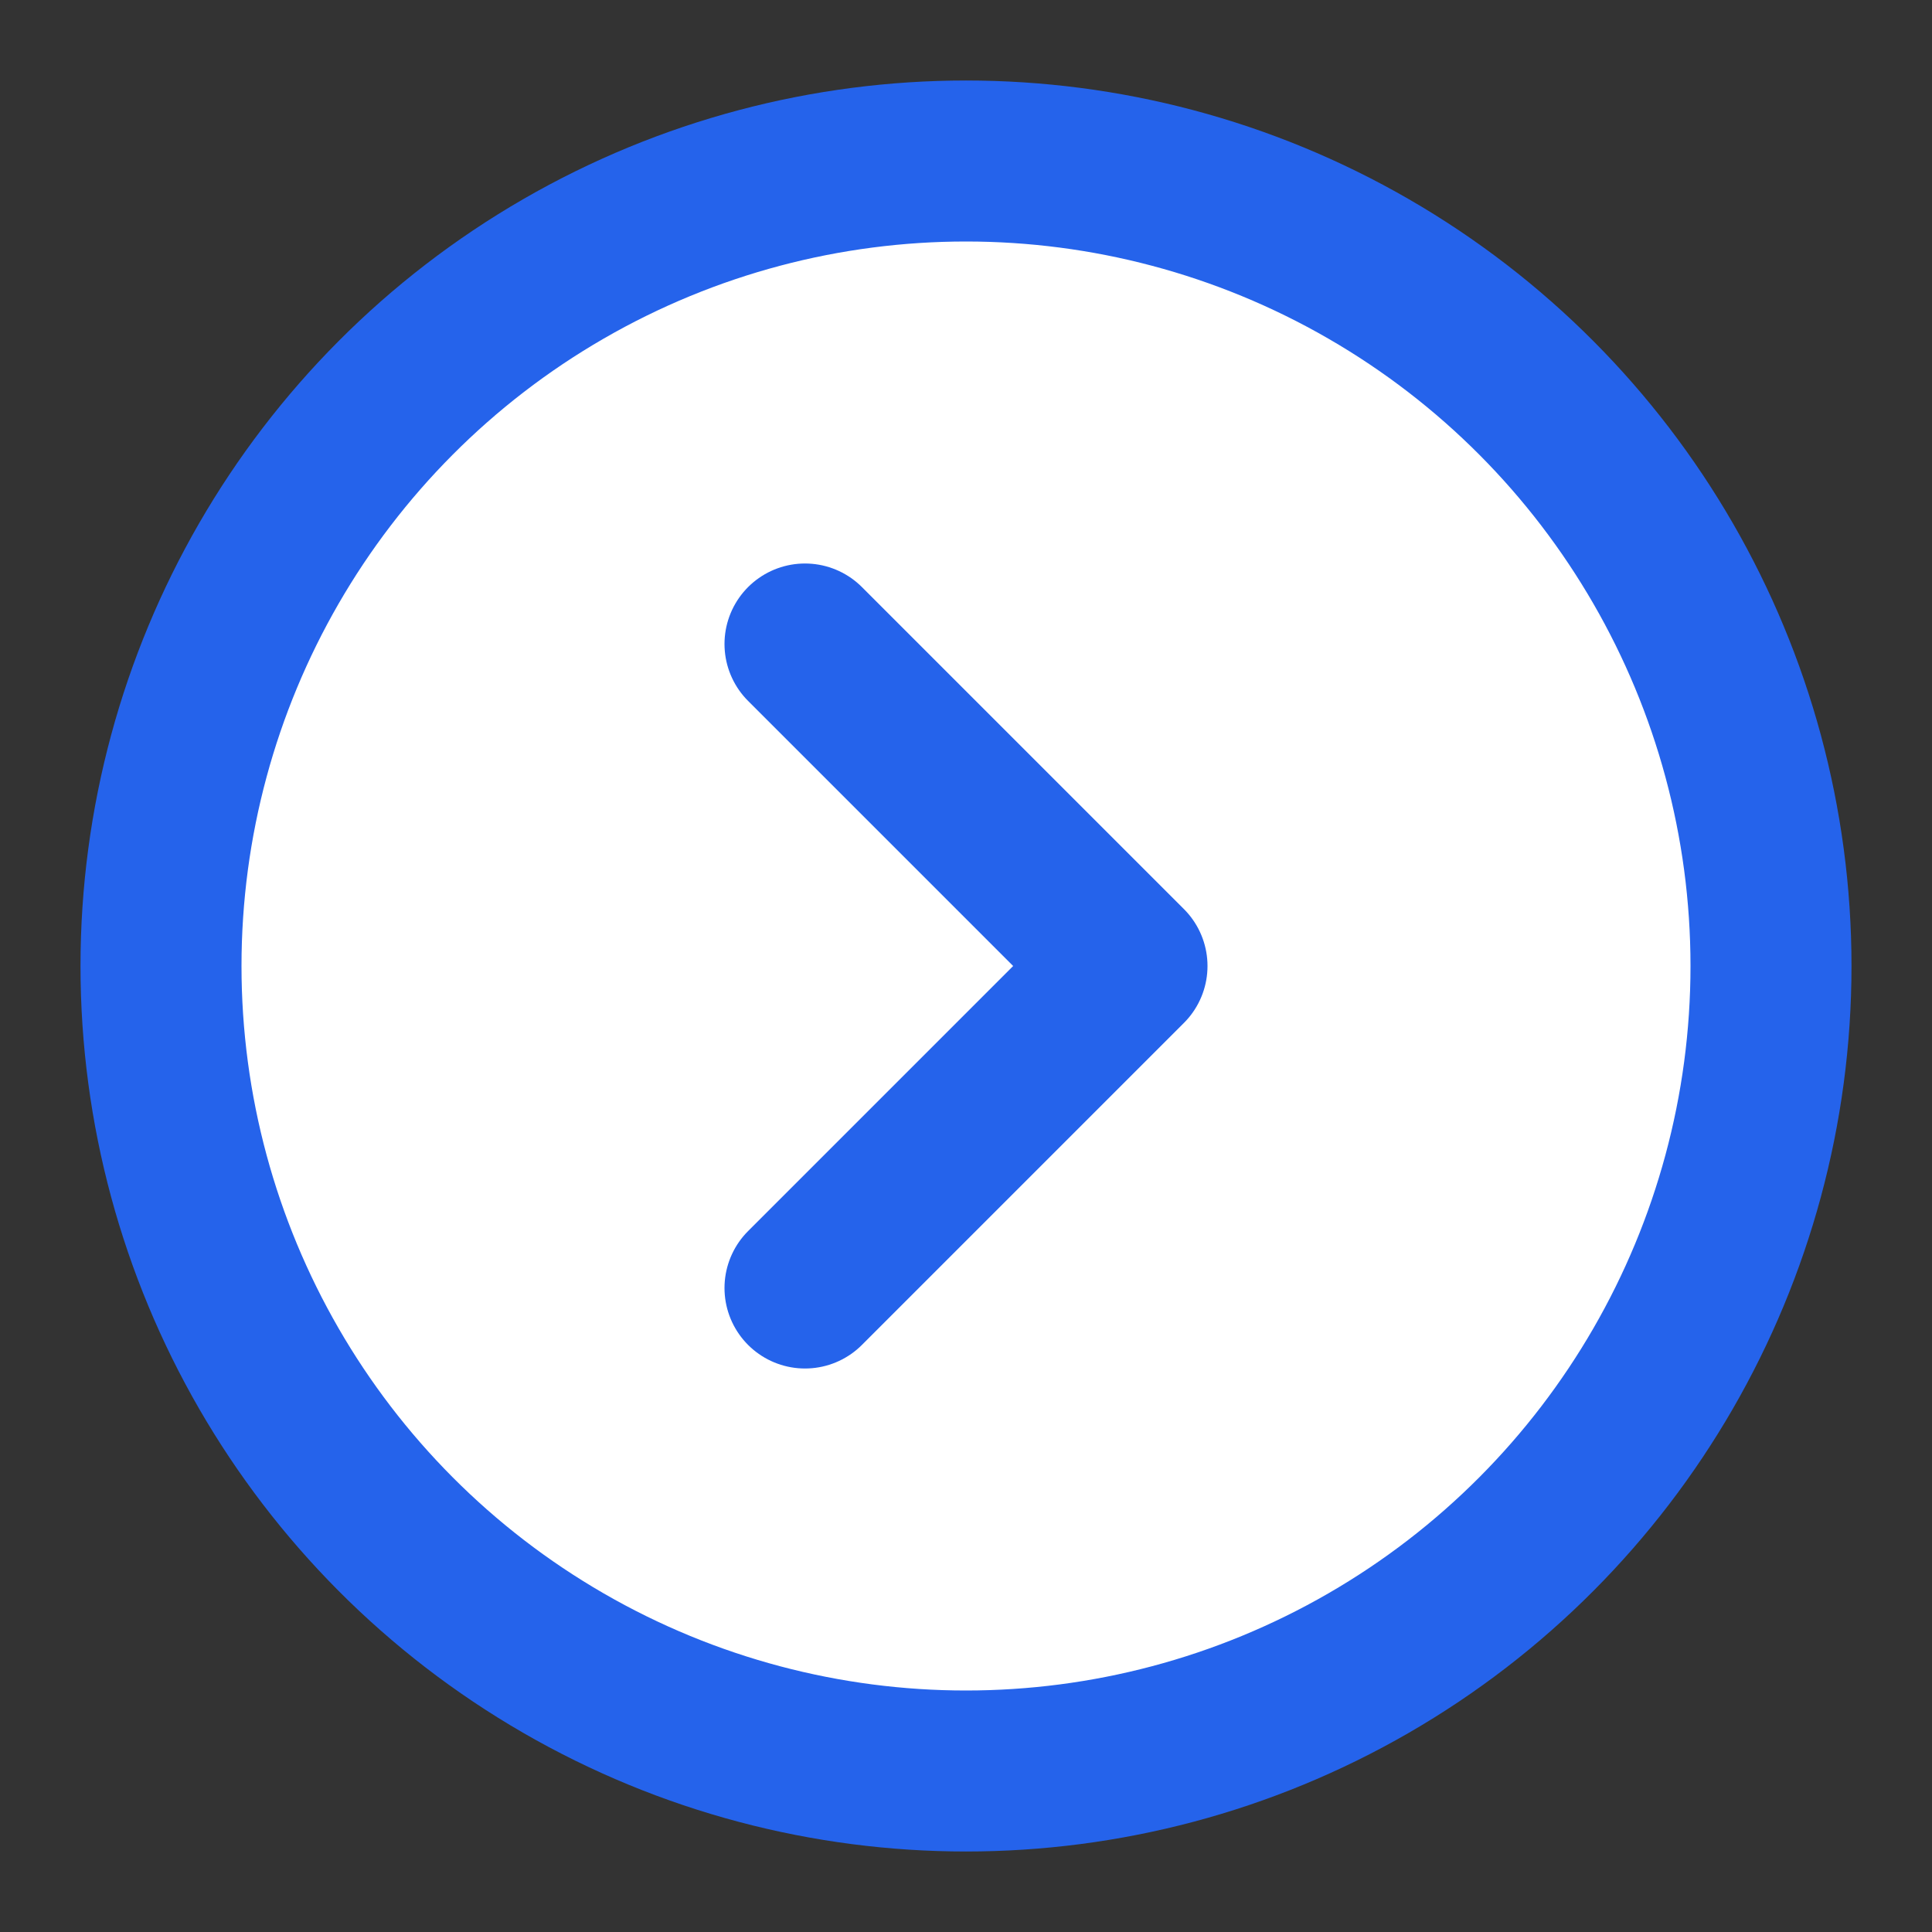<svg xmlns="http://www.w3.org/2000/svg" width="24" height="24" viewBox="0 0 24 24" fill="#ffffff"
    stroke="#2563EB" stroke-width="2" stroke-linecap="round" stroke-linejoin="round"
    class="lucide lucide-circle-chevron-right">
    <rect x="0" y="0" width="24" height="24" fill="#333333" stroke="none"/>
    <circle cx="12" cy="12" r="10" />
    <path d="m10 8 4 4-4 4" />
</svg>